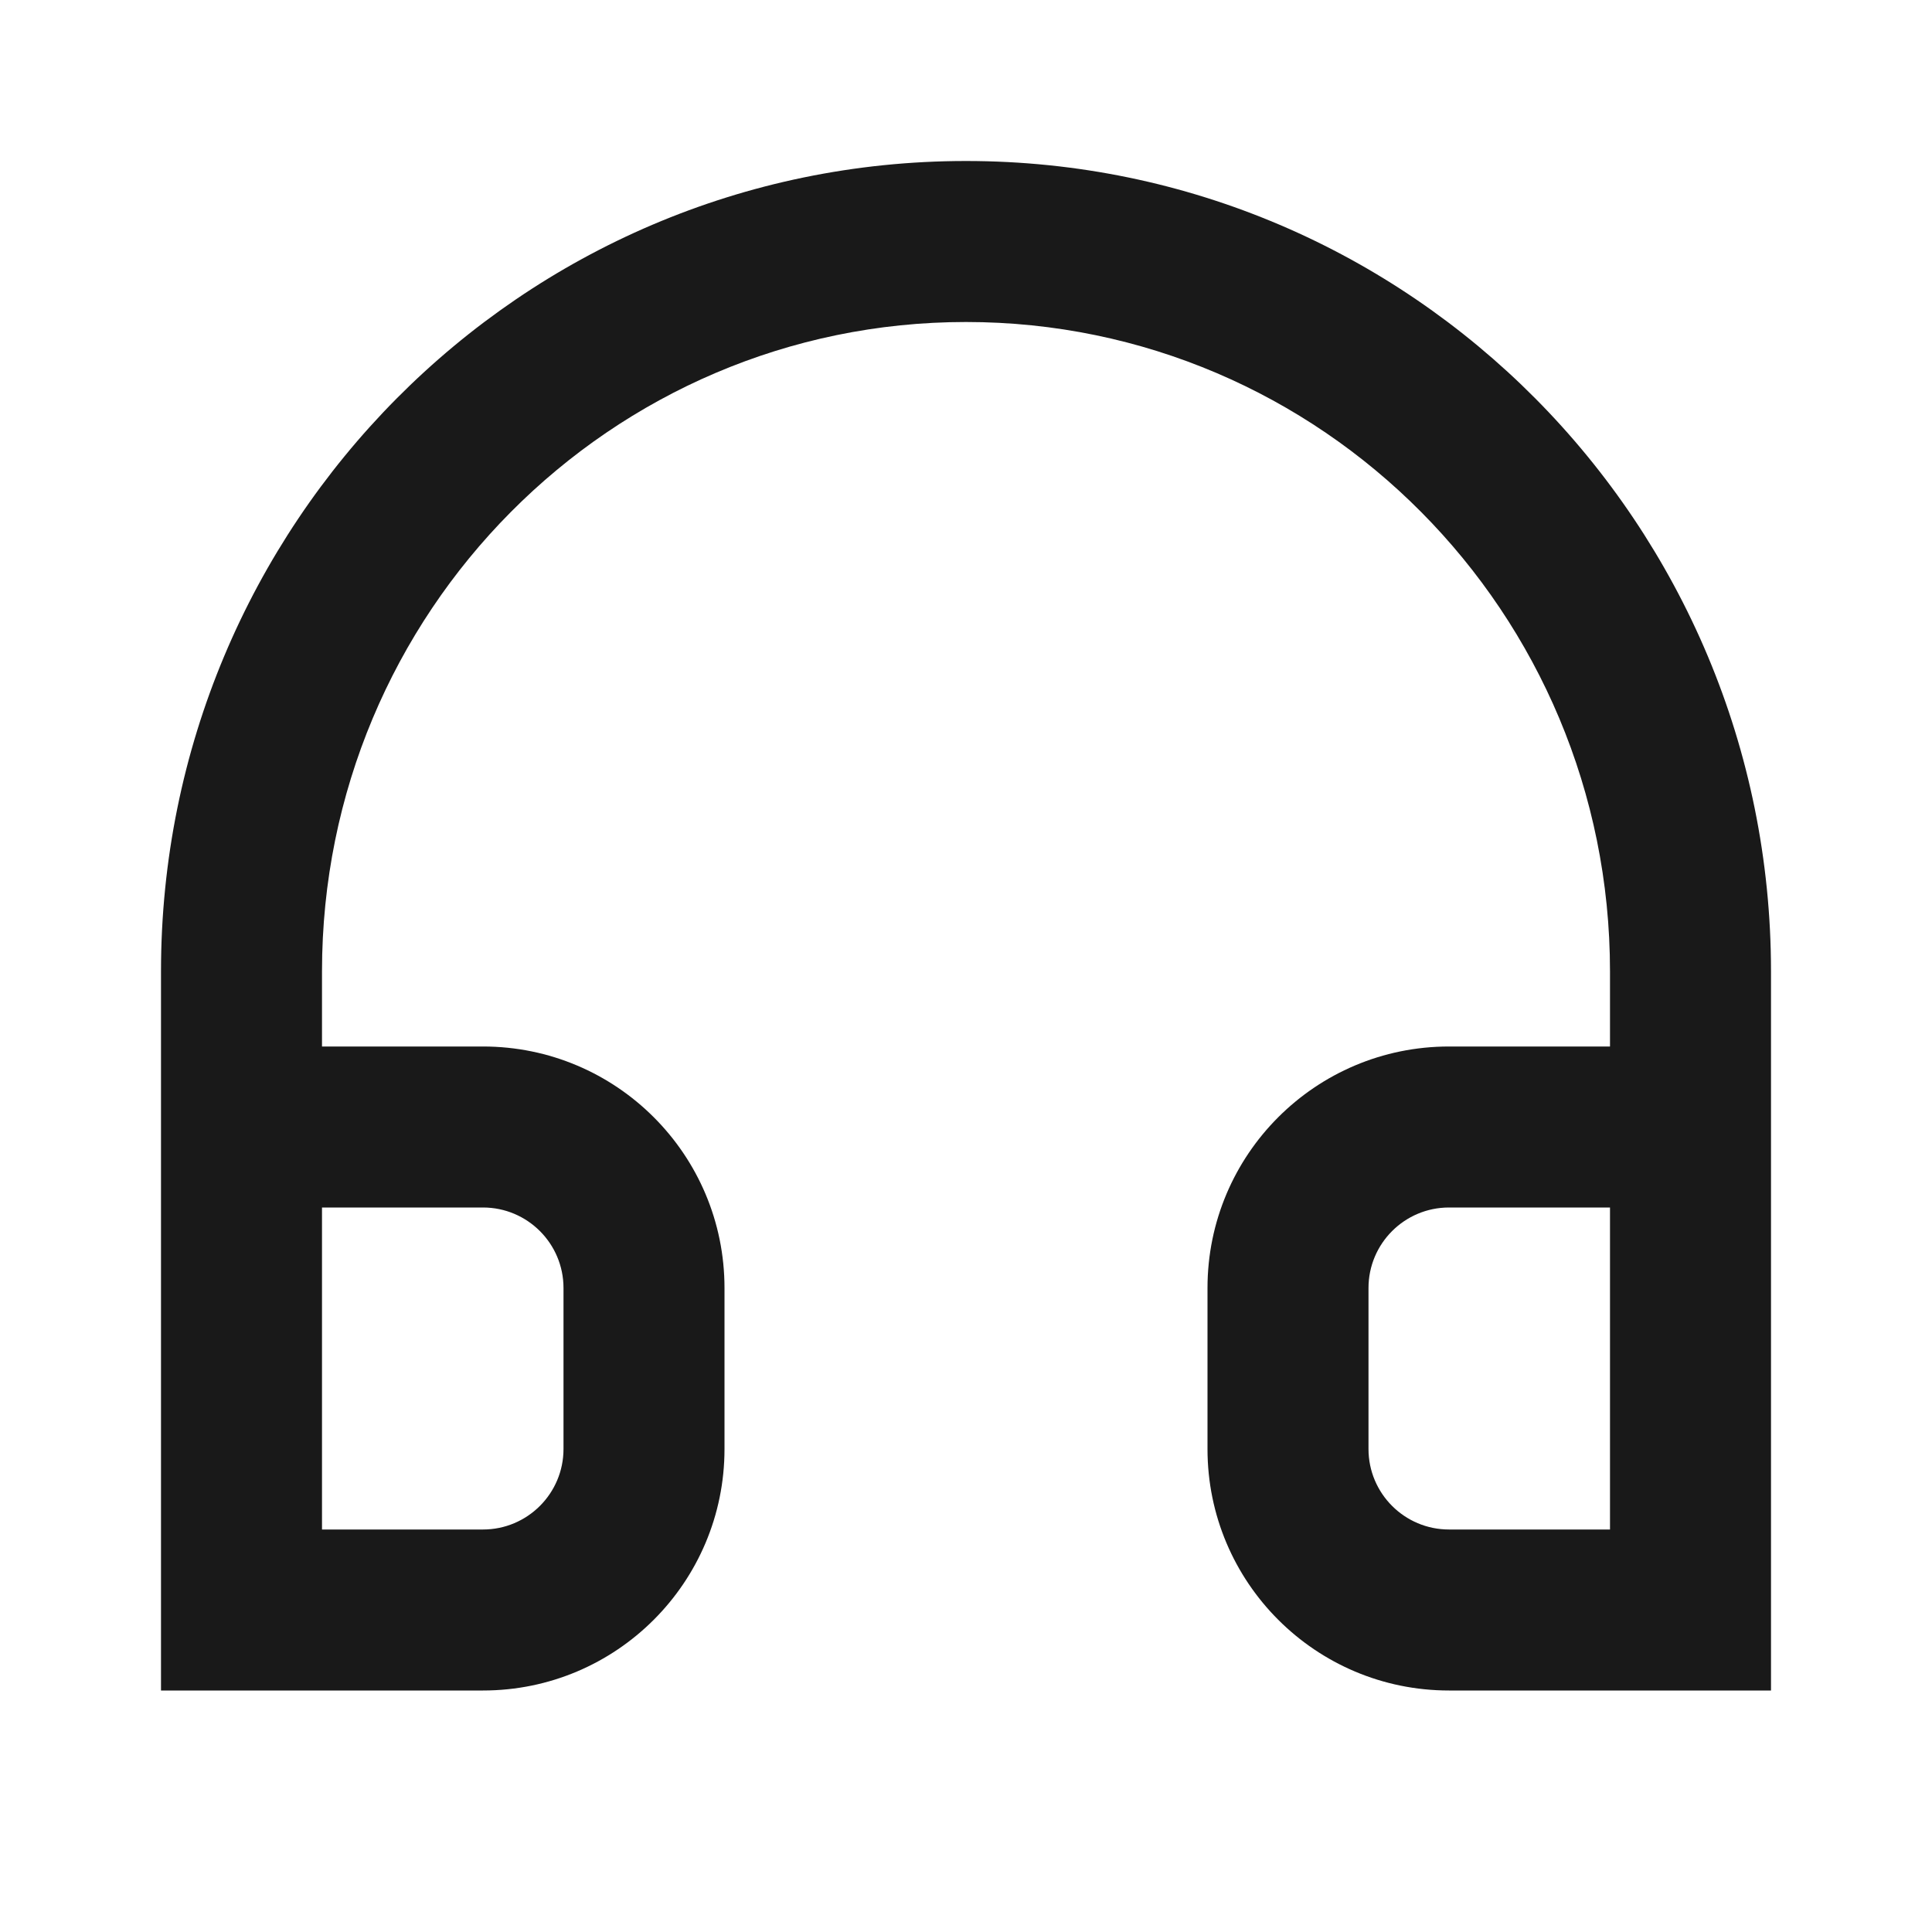 <svg width="24" height="24" viewBox="0 0 24 24" fill="none" xmlns="http://www.w3.org/2000/svg">
<path d="M12 4C7.589 4 4 7.605 4 12.067V13H6C7.657 13 9 14.343 9 16V18C9 19.657 7.657 21 6 21H2V12.067C2 6.514 6.47 2 12 2C17.53 2 22 6.514 22 12.067V21H18C16.343 21 15 19.657 15 18V16C15 14.343 16.343 13 18 13H20V12.067C20 7.605 16.411 4 12 4ZM20 15H18C17.448 15 17 15.448 17 16V18C17 18.552 17.448 19 18 19H20V15ZM4 15V19H6C6.552 19 7 18.552 7 18V16C7 15.448 6.552 15 6 15H4Z" fill="black" fill-opacity="0.9" style="fill:black;fill-opacity:0.9;"/>
</svg>
